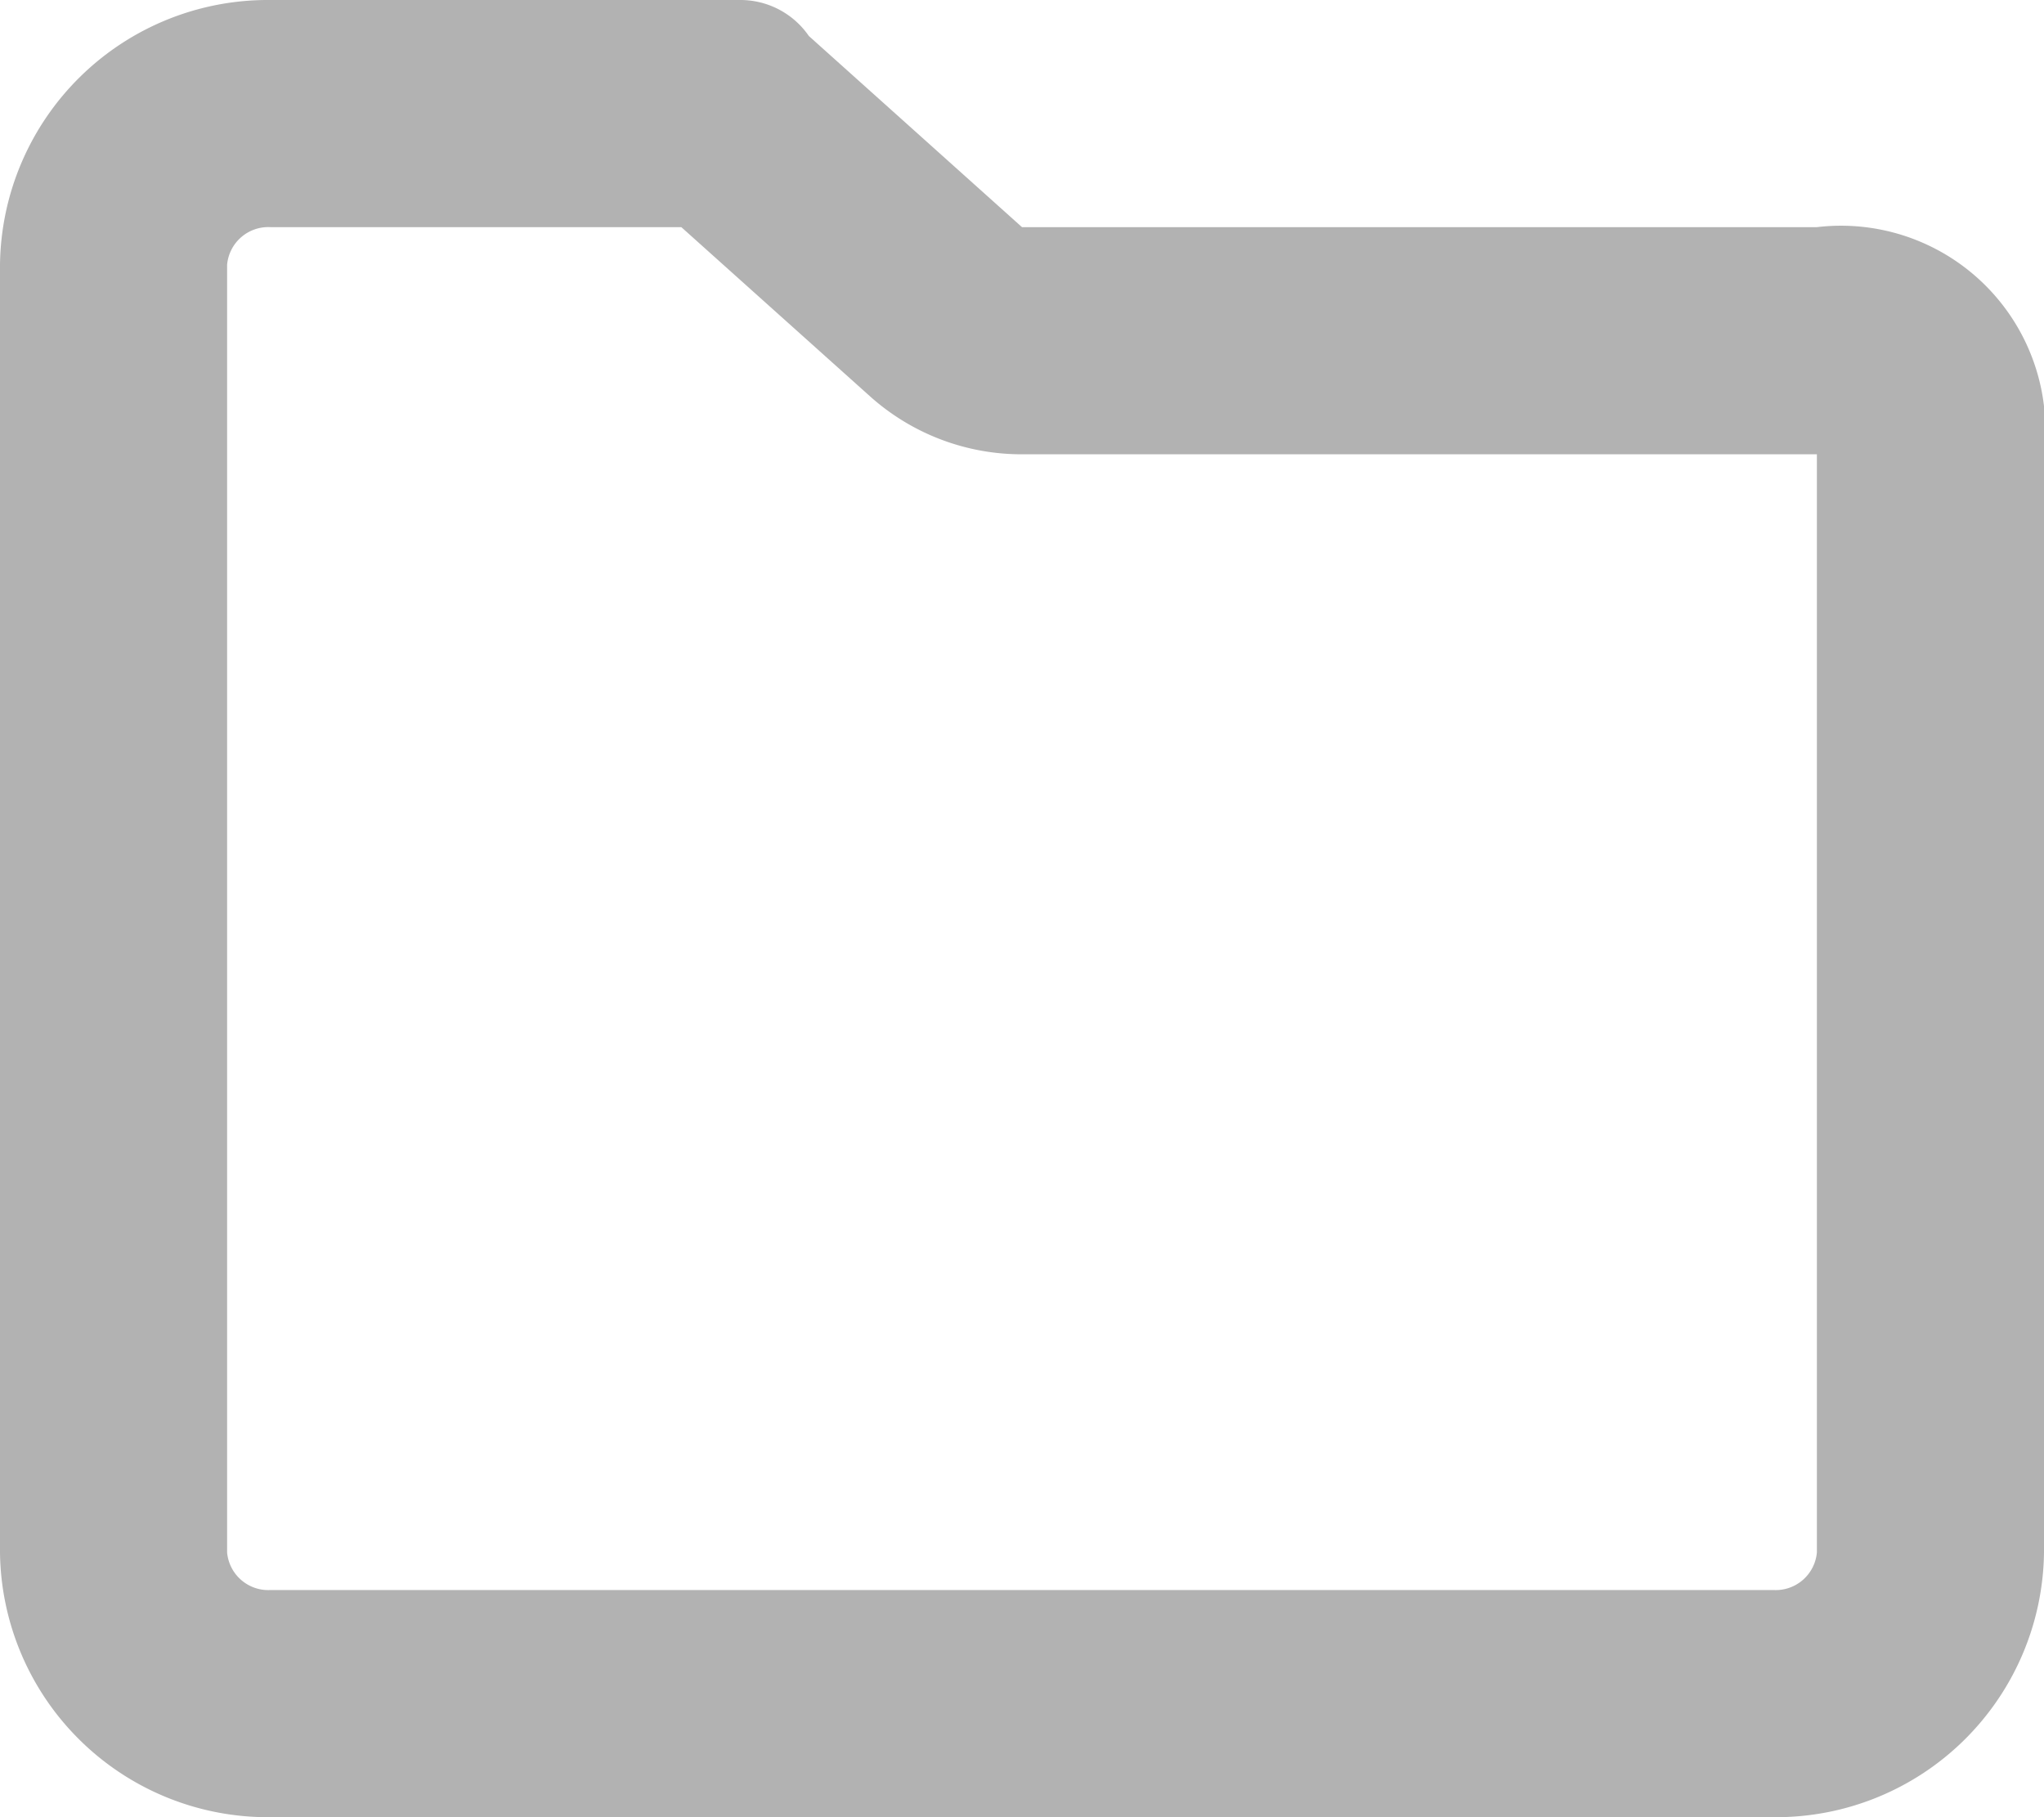<svg xmlns="http://www.w3.org/2000/svg" width="18" height="16" viewBox="0 0 18 16">
<defs>
    <style>
      .cls-1 {
        fill: #b2b2b2;
        fill-rule: evenodd;
      }
    </style>
  </defs>
  <path id="folder" class="cls-1" d="M290,230l1.661,1.489A2,2,0,0,0,293,232h7v9.669a0.364,0.364,0,0,1-.382.331H286.382a0.364,0.364,0,0,1-.382-0.331V230.331a0.364,0.364,0,0,1,.382-0.331H290m0.514-2h-4.136A2.359,2.359,0,0,0,284,230.331v11.338A2.359,2.359,0,0,0,286.382,244h13.236A2.36,2.36,0,0,0,302,241.669V232a1.8,1.8,0,0,0-2-2h-7l-1.877-1.683a0.732,0.732,0,0,0-.605-0.317h0Z" transform="translate(-284 -228)"/>
</svg>
